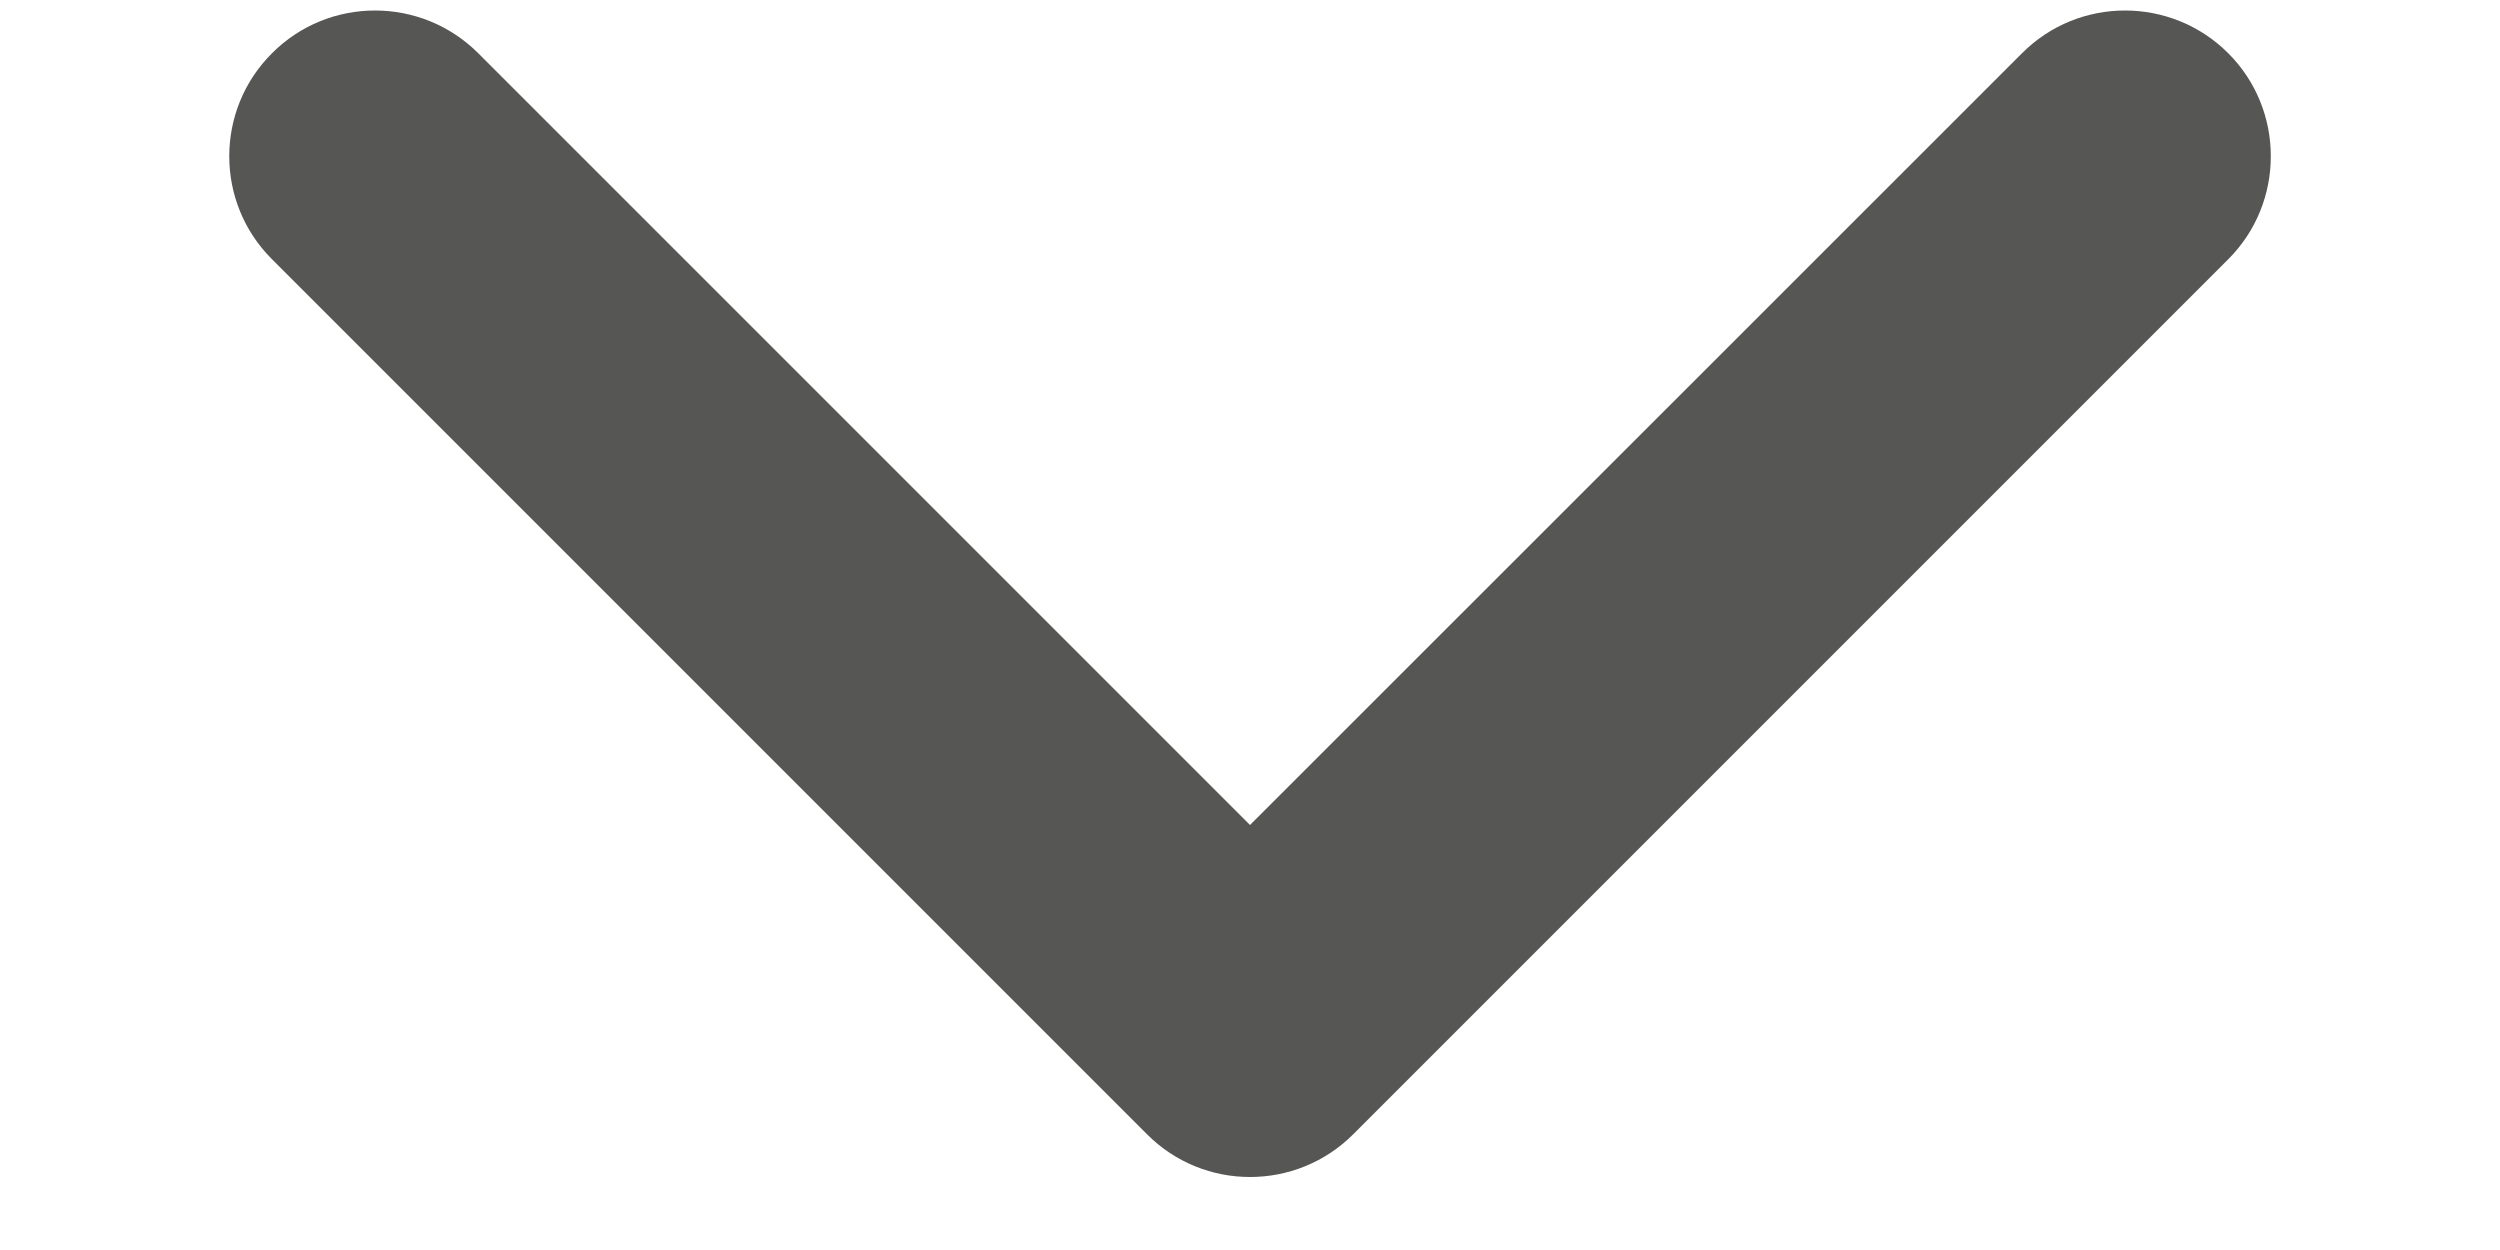 <svg width="10" height="5" viewBox="0 0 10 5" fill="none" xmlns="http://www.w3.org/2000/svg">
<path fill-rule="evenodd" clip-rule="evenodd" d="M1.088 0.213C1.315 -0.015 1.685 -0.015 1.913 0.213L5 3.3L8.088 0.213C8.315 -0.015 8.685 -0.015 8.913 0.213C9.14 0.44 9.14 0.81 8.913 1.037L5.413 4.537C5.185 4.765 4.815 4.765 4.588 4.537L1.088 1.037C0.86 0.81 0.86 0.44 1.088 0.213Z" fill="#565655"/>
</svg>

